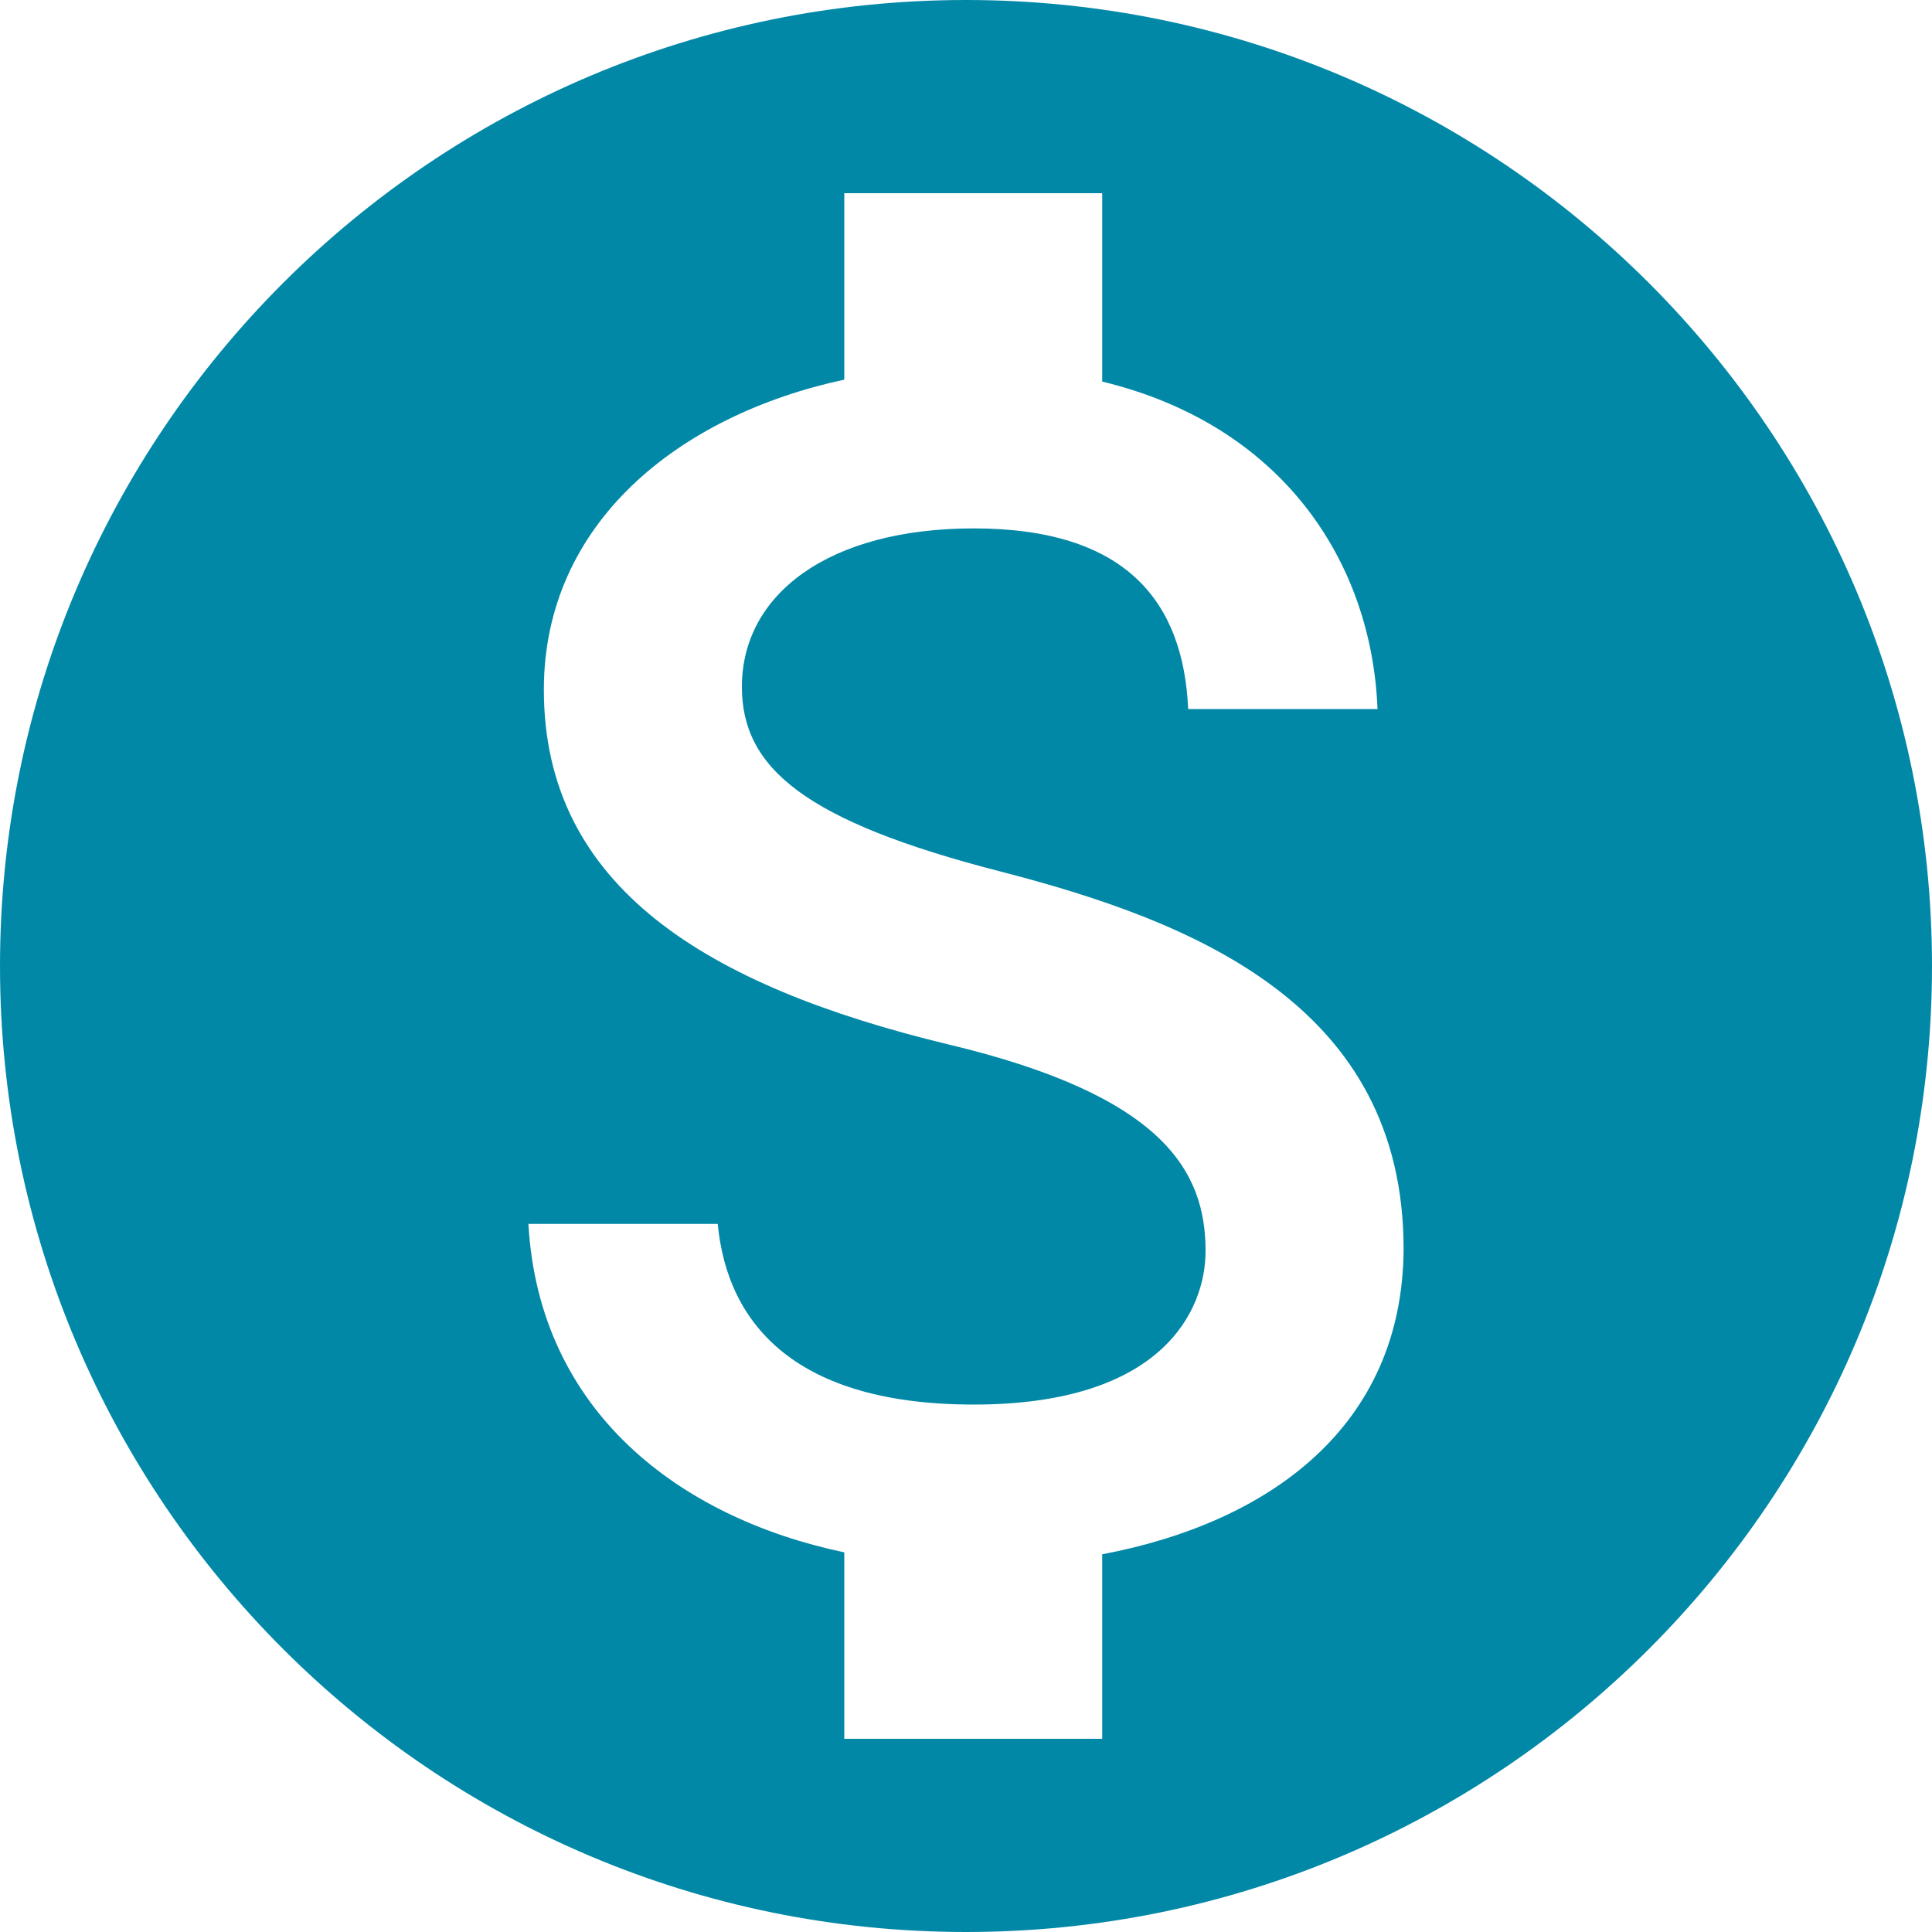 <?xml version="1.0" encoding="UTF-8"?>
<svg width="16px" height="16px" viewBox="0 0 16 16" version="1.1" xmlns="http://www.w3.org/2000/svg" xmlns:xlink="http://www.w3.org/1999/xlink">
    <!-- Generator: Sketch 47.1 (45422) - http://www.bohemiancoding.com/sketch -->
    <title>[icons]/Icon/currency/--dark</title>
    <desc>Created with Sketch.</desc>
    <defs></defs>
    <g id="Symbols" stroke="none" stroke-width="1" fill="none" fill-rule="evenodd">
        <g id="[icons]/Icon/currency/--dark" fill-rule="nonzero" fill="#0288A7">
            <path d="M8,0 C3.584,0 0,3.584 0,8 C0,12.416 3.584,16 8,16 C12.416,16 16,12.416 16,8 C16,3.584 12.416,0 8,0 Z M9.128,12.872 L9.128,14.4 L6.992,14.4 L6.992,12.856 C5.624,12.568 4.464,11.688 4.376,10.136 L5.944,10.136 C6.024,10.976 6.6,11.632 8.064,11.632 C9.632,11.632 9.984,10.848 9.984,10.36 C9.984,9.696 9.632,9.072 7.848,8.648 C5.864,8.168 4.504,7.352 4.504,5.712 C4.504,4.336 5.616,3.44 6.992,3.144 L6.992,1.6 L9.128,1.6 L9.128,3.16 C10.616,3.52 11.36,4.648 11.408,5.872 L9.84,5.872 C9.8,4.984 9.328,4.376 8.064,4.376 C6.864,4.376 6.144,4.92 6.144,5.688 C6.144,6.36 6.664,6.8 8.28,7.216 C9.896,7.632 11.624,8.328 11.624,10.344 C11.616,11.808 10.52,12.608 9.128,12.872 Z" id="Shape"></path>
        </g>
    </g>
</svg>